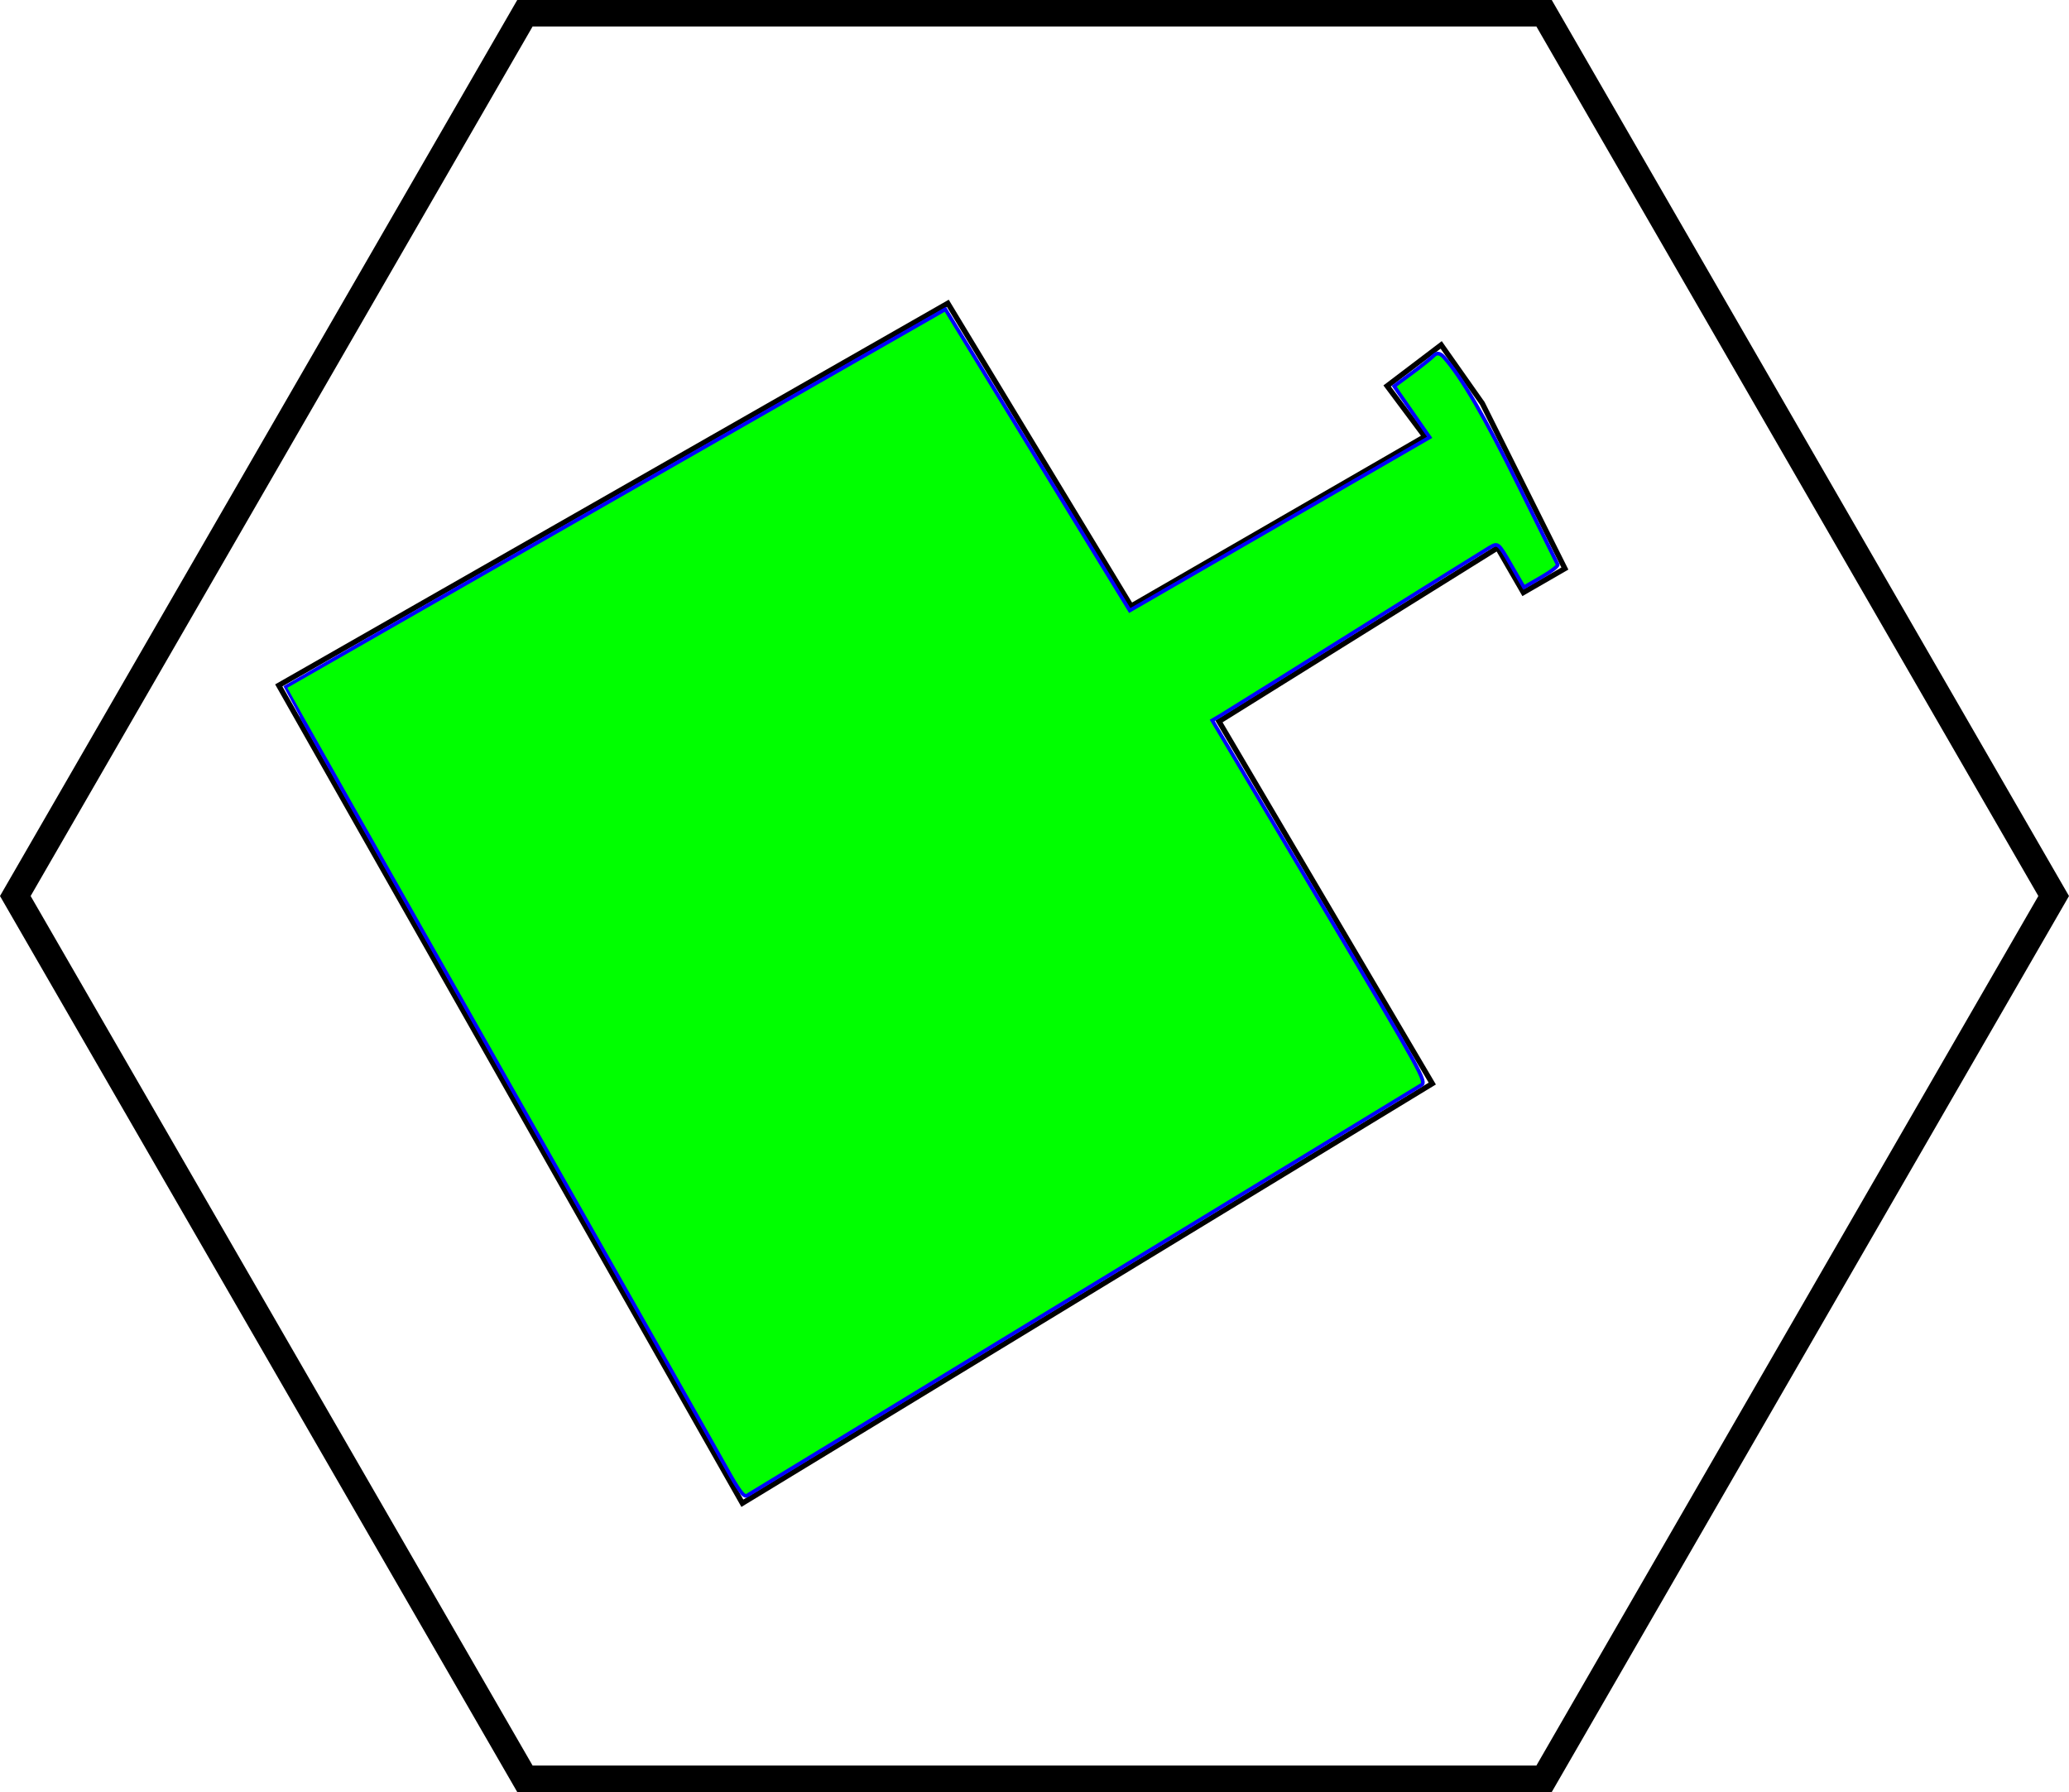 <?xml version="1.0" encoding="UTF-8" standalone="no"?>
<svg
   xmlns:dc="http://purl.org/dc/elements/1.1/"
   xmlns:cc="http://creativecommons.org/ns#"
   xmlns:rdf="http://www.w3.org/1999/02/22-rdf-syntax-ns#"
   xmlns:svg="http://www.w3.org/2000/svg"
   xmlns="http://www.w3.org/2000/svg"
   xmlns:sodipodi="http://sodipodi.sourceforge.net/DTD/sodipodi-0.dtd"
   xmlns:inkscape="http://www.inkscape.org/namespaces/inkscape"
   width="389.774"
   height="337.554"
   viewBox="0 0 194.887 168.777"
   version="1.1"
   id="svg12"
   sodipodi:docname="hexMyTank2.svg"
   inkscape:version="0.92.1 r15371">
  <defs
     id="defs16" />
  <sodipodi:namedview
     pagecolor="#ffffff"
     bordercolor="#666666"
     borderopacity="1"
     objecttolerance="10"
     gridtolerance="10"
     guidetolerance="10"
     inkscape:pageopacity="0"
     inkscape:pageshadow="2"
     inkscape:window-width="1366"
     inkscape:window-height="745"
     id="namedview14"
     showgrid="false"
     inkscape:zoom="1.44"
     inkscape:cx="58.081194"
     inkscape:cy="168.77688"
     inkscape:window-x="1432"
     inkscape:window-y="-8"
     inkscape:window-maximized="1"
     inkscape:current-layer="svg12" />
  <polygon
     style="fill:none;stroke:#000000;stroke-width:2.5px"
     points="4,100 52,16.862 148,16.862 196,100 148,183.138 52,183.138 "
     id="polygon10"
     transform="translate(-2.557,-15.612)" />
  <path
     style="fill:none;stroke-width:0.694"
     d="M 99.621,330.548 C 99.075,329.688 77.829,292.937 52.407,248.879 L 6.187,168.773 53.456,86.9 100.725,5.027 l 94.199,0.009 94.199,0.009 47.095,81.614 c 25.902,44.888 46.996,82.024 46.875,82.525 -0.121,0.501 -21.271,37.364 -47,81.918 l -46.781,81.008 h -94.349 -94.349 z"
     id="path3695"
     inkscape:connector-curvature="0"
     transform="scale(0.5)" />
  <path
     style="fill:none;stroke-width:0.694"
     d="M 99.621,330.548 C 99.075,329.688 77.829,292.937 52.407,248.879 L 6.187,168.773 53.456,86.9 100.725,5.027 l 94.199,0.009 94.199,0.009 47.095,81.614 c 25.902,44.888 46.996,82.024 46.875,82.525 -0.121,0.501 -21.271,37.364 -47,81.918 l -46.781,81.008 h -94.349 -94.349 z"
     id="path3697"
     inkscape:connector-curvature="0"
     transform="scale(0.5)" />
  <path
     style="fill:none;stroke-width:0.694"
     d="M 99.621,330.548 C 99.075,329.688 77.829,292.937 52.407,248.879 L 6.187,168.773 53.456,86.9 100.725,5.027 l 94.199,0.009 94.199,0.009 47.095,81.614 c 25.902,44.888 46.996,82.024 46.875,82.525 -0.121,0.501 -21.271,37.364 -47,81.918 l -46.781,81.008 h -94.349 -94.349 z"
     id="path3699"
     inkscape:connector-curvature="0"
     transform="scale(0.5)" />
  <path
     style="fill:none;stroke-width:0.694"
     d="M 99.621,330.548 C 99.075,329.688 77.829,292.937 52.407,248.879 L 6.187,168.773 53.456,86.9 100.725,5.027 l 94.199,0.009 94.199,0.009 47.095,81.614 c 25.902,44.888 46.996,82.024 46.875,82.525 -0.121,0.501 -21.271,37.364 -47,81.918 l -46.781,81.008 h -94.349 -94.349 z"
     id="path3701"
     inkscape:connector-curvature="0"
     transform="scale(0.5)" />
  <path
     style="fill:none;stroke-width:0.694"
     d="M 99.621,330.548 C 99.075,329.688 77.829,292.937 52.407,248.879 L 6.187,168.773 53.456,86.9 100.725,5.027 l 94.199,0.009 94.199,0.009 47.095,81.614 c 25.902,44.888 46.996,82.024 46.875,82.525 -0.121,0.501 -21.271,37.364 -47,81.918 l -46.781,81.008 h -94.349 -94.349 z"
     id="path3703"
     inkscape:connector-curvature="0"
     transform="scale(0.5)" />
  <path
     style="fill:none;stroke-width:0.694"
     d="M 99.621,330.548 C 99.075,329.688 77.829,292.937 52.407,248.879 L 6.187,168.773 53.456,86.9 100.725,5.027 l 94.199,0.009 94.199,0.009 47.095,81.614 c 25.902,44.888 46.996,82.024 46.875,82.525 -0.121,0.501 -21.271,37.364 -47,81.918 l -46.781,81.008 h -94.349 -94.349 z"
     id="path3705"
     inkscape:connector-curvature="0"
     transform="scale(0.5)" />
  <path
     style="fill:none;stroke-width:0.694"
     d="M 99.621,330.548 C 99.075,329.688 77.829,292.937 52.407,248.879 L 6.187,168.773 53.456,86.9 100.725,5.027 l 94.199,0.009 94.199,0.009 47.095,81.614 c 25.902,44.888 46.996,82.024 46.875,82.525 -0.121,0.501 -21.271,37.364 -47,81.918 l -46.781,81.008 h -94.349 -94.349 z"
     id="path3707"
     inkscape:connector-curvature="0"
     transform="scale(0.5)" />
  <path
     style="fill:none;stroke-width:0.694"
     d="M 99.621,330.548 C 99.075,329.688 77.829,292.937 52.407,248.879 L 6.187,168.773 53.456,86.9 100.725,5.027 l 94.199,0.009 94.199,0.009 47.095,81.614 c 25.902,44.888 46.996,82.024 46.875,82.525 -0.121,0.501 -21.271,37.364 -47,81.918 l -46.781,81.008 h -94.349 -94.349 z"
     id="path3709"
     inkscape:connector-curvature="0"
     transform="scale(0.5)" />
  <path
     style="fill:none;stroke-width:0.5"
     id="path3711"
     d="m 99.809,41.575 c -0.857,0.458 -1.693,0.955 -2.532,1.446 -0.509,0.36 -0.994,0.757 -1.406,1.226 -0.42,0.496 -0.947,0.875 -1.489,1.225 -0.784,0.6 -1.481,1.301 -2.252,1.919 -0.877,0.635 -1.652,1.392 -2.407,2.164 -0.882,0.857 -1.679,1.786 -2.427,2.761 -0.681,0.972 -1.232,2.024 -1.844,3.039 -0.706,1.042 -1.334,2.126 -1.9,3.249 -0.359,0.874 -0.82,1.696 -1.249,2.536 -0.339,0.804 -0.57,1.638 -0.799,2.477 -0.216,0.744 -0.294,1.509 -0.416,2.269 -0.037,0.695 -0.217,1.367 -0.203,2.065 -0.055,0.804 0.171,1.582 0.264,2.371 0.108,0.747 0.406,1.438 0.739,2.108 0.323,0.622 0.679,1.226 1.032,1.832 0.415,0.716 0.826,1.435 1.241,2.152 0.396,0.681 0.792,1.362 1.187,2.044 0.295,0.649 0.755,1.16 1.204,1.7 0.807,0.707 1.575,1.457 2.309,2.239 0.587,0.744 1.432,1.123 2.176,1.663 3.87,2.026 -14.868,-8.36 0.967,0.557 1.373,0.773 -5.482,-3.109 -4.089,-2.373 0.689,0.364 10.854,6.259 0.725,0.393 0.903,0.511 1.867,0.875 2.855,1.18 1.184,0.352 2.361,0.703 3.576,0.933 1.783,0.342 3.589,0.54 5.404,0.573 1.166,-0.035 2.33,0.02 3.494,0.048 1.027,0.007 2.053,-0.008 3.08,-0.011 0.929,0.148 1.782,0.055 2.678,-0.213 1.076,-0.363 2.089,-0.881 3.083,-1.424 0.768,-0.449 1.573,-0.84 2.259,-1.41 0.348,-0.382 0.617,-0.818 0.861,-1.27 0.363,-0.537 0.552,-1.16 0.838,-1.737 0.384,-0.767 0.701,-1.57 0.969,-2.384 0.271,-0.693 0.42,-1.425 0.655,-2.129 0.112,-0.592 0.238,-1.185 0.315,-1.783 0.054,-0.774 0.23,-1.528 0.26,-2.305 0.054,-1.034 0.101,-2.067 0.107,-3.103 -0.032,-1.009 0.059,-2.014 0.089,-3.021 0.009,-0.894 -0.105,-1.772 -0.29,-2.644 -0.038,-0.136 -0.075,-0.272 -0.113,-0.408 -0.015,-0.053 -0.132,-0.446 -0.137,-0.548 -0.095,-1.984 4.169,0.91 4.761,2.618 0.032,0.357 0.011,0.182 0.063,0.524 0,0 -4.631,-2.271 -4.631,-2.271 v 0 c -0.051,-0.328 -0.02,-0.171 -0.089,-0.473 -0.422,-2.006 4.183,0.424 4.546,1.857 0.042,0.167 0.07,0.337 0.109,0.505 0.033,0.144 0.066,0.288 0.099,0.431 0.165,0.907 0.264,1.819 0.226,2.743 -0.042,1.005 -0.098,2.01 -0.082,3.016 -0.035,1.044 -0.066,2.087 -0.098,3.13 -0.062,0.788 -0.217,1.562 -0.269,2.351 -0.102,0.623 -0.188,1.253 -0.356,1.862 -0.232,0.705 -0.403,1.43 -0.684,2.118 -0.293,0.83 -0.584,1.665 -0.978,2.454 -0.284,0.584 -0.477,1.211 -0.836,1.757 -0.269,0.516 -0.585,0.999 -0.973,1.435 -0.713,0.602 -1.543,1.013 -2.354,1.468 -1.017,0.564 -2.039,1.12 -3.142,1.5 -0.907,0.317 -1.781,0.62 -2.748,0.383 -1.026,-0.081 -2.065,0.021 -3.094,-0.025 -1.177,0.034 -2.352,-0.112 -3.53,-0.068 -1.827,0.009 -3.649,-0.212 -5.451,-0.509 -1.224,-0.171 -2.389,-0.493 -3.571,-0.85 -1.001,-0.286 -1.989,-0.599 -2.911,-1.091 -1.595,-0.912 -3.192,-1.823 -4.786,-2.737 -1.362,-0.782 5.474,3.078 4.089,2.338 -1.596,-0.853 -3.111,-1.855 -4.723,-2.676 -1.395,-0.711 5.419,3.139 4.07,2.344 -1.566,-0.923 -3.152,-1.812 -4.722,-2.728 -0.106,-0.062 -0.203,-0.136 -0.305,-0.204 -0.773,-0.495 -1.486,-1.04 -2.089,-1.743 -0.763,-0.785 -1.598,-1.494 -2.343,-2.294 -0.454,-0.552 -0.835,-1.145 -1.168,-1.778 -0.391,-0.679 -0.781,-1.358 -1.172,-2.036 -0.417,-0.722 -0.839,-1.44 -1.259,-2.159 -0.353,-0.614 -0.71,-1.228 -1.01,-1.871 -0.318,-0.719 -0.575,-1.462 -0.668,-2.248 -0.122,-0.808 -0.278,-1.616 -0.233,-2.439 0.031,-0.715 0.164,-1.419 0.229,-2.132 0.115,-0.778 0.254,-1.546 0.474,-2.303 0.239,-0.874 0.446,-1.758 0.845,-2.578 0.448,-0.833 0.871,-1.668 1.246,-2.537 0.604,-1.11 1.27,-2.181 1.961,-3.24 0.589,-1.053 1.153,-2.124 1.844,-3.115 0.764,-0.988 1.585,-1.921 2.485,-2.788 0.747,-0.808 1.495,-1.625 2.411,-2.247 0.792,-0.615 1.502,-1.314 2.253,-1.976 0.501,-0.325 1.005,-0.657 1.399,-1.113 0.449,-0.515 0.97,-0.95 1.524,-1.351 0.84,-0.479 1.685,-0.952 2.506,-1.463 0,0 4.321,2.806 4.321,2.806 z"
     inkscape:connector-curvature="0" />
  <path
     style="fill:none;stroke-width:0.5"
     id="path3713"
     d="m 73.214,87.285 c 0.779,-0.589 1.324,-1.381 1.819,-2.206 0.382,-0.739 0.755,-1.481 1.154,-2.211 0.432,-0.755 0.887,-1.492 1.36,-2.222 0.694,-0.945 1.274,-1.958 1.745,-3.03 0.62,-1.36 1.302,-2.691 1.969,-4.028 0.583,-1.45 1.252,-2.861 1.925,-4.271 0.653,-1.401 1.29,-2.808 2.009,-4.176 0.923,-1.905 1.773,-3.845 2.579,-5.802 0.744,-1.558 1.248,-3.215 1.922,-4.801 0.6,-1.487 1.177,-2.98 1.733,-4.483 0.762,-2.047 1.455,-4.125 2.036,-6.231 0.361,-1.314 0.73,-2.633 0.953,-3.978 0.308,-1.371 0.502,-2.768 0.655,-4.166 0.112,-1.021 0.167,-2.049 0.4,-3.052 0.085,-0.697 0.313,-1.363 0.373,-2.064 -0.095,-0.547 0.002,-1.19 -0.303,-1.674 -1.857,0.404 -0.265,0.006 4.16,2.501 0.015,0.008 -0.037,-0.023 -0.049,-0.011 -0.045,0.044 -0.072,0.104 -0.101,0.16 -0.1,0.197 -0.18,0.404 -0.274,0.605 -0.247,0.864 -0.542,1.712 -0.764,2.584 -0.332,1.133 -0.626,2.278 -0.929,3.42 -0.516,1.683 -0.73,3.413 -0.915,5.157 -0.246,2.589 -0.334,5.188 -0.49,7.782 -0.197,1.841 0.079,3.654 0.392,5.461 0.529,2.597 1.178,5.173 2.109,7.657 0.698,1.786 1.656,3.449 2.577,5.125 0.833,1.47 0.397,0.738 1.31,2.195 0,0 -4.531,-2 -4.531,-2 v 0 c -0.914,-1.485 -0.47,-0.742 -1.333,-2.228 -0.972,-1.67 -1.883,-3.381 -2.544,-5.202 -0.879,-2.517 -1.456,-5.121 -2.057,-7.717 -0.4,-1.847 -0.596,-3.703 -0.369,-5.593 0.184,-2.585 0.369,-5.17 0.572,-7.754 0.07,-0.917 0.095,-1.838 0.202,-2.752 0.102,-0.868 0.446,-1.701 0.606,-2.558 0.301,-1.142 0.593,-2.287 0.908,-3.426 0.229,-0.902 0.518,-1.785 0.782,-2.678 0.06,-0.135 0.534,-1.284 0.672,-1.223 4.594,2.019 4.111,0.781 4.749,2.662 0.145,0.616 0.19,1.261 0.177,1.891 -0.097,0.711 -0.295,1.401 -0.41,2.109 -0.22,0.982 -0.297,1.985 -0.422,2.982 -0.196,1.404 -0.378,2.812 -0.646,4.204 -0.269,1.346 -0.65,2.667 -1.051,3.979 -0.609,2.107 -1.349,4.173 -2.063,6.246 -0.484,1.546 -1.091,3.043 -1.694,4.546 -0.668,1.585 -1.233,3.214 -1.994,4.76 -0.847,1.959 -1.625,3.946 -2.536,5.875 -0.715,1.363 -1.337,2.77 -2.002,4.157 -0.67,1.414 -1.332,2.832 -1.926,4.281 -0.659,1.334 -1.335,2.659 -1.941,4.018 -0.483,1.093 -1.035,2.154 -1.753,3.114 -0.453,0.729 -0.896,1.46 -1.326,2.202 -0.402,0.737 -0.783,1.484 -1.174,2.227 -0.537,0.868 -1.133,1.683 -1.889,2.379 0,0 -4.359,-2.744 -4.359,-2.744 z"
     inkscape:connector-curvature="0" />
  <path
     style="fill:none;stroke:#000000;stroke-width:0.5px;stroke-linecap:butt;stroke-linejoin:miter;stroke-opacity:1"
     d="m 139.624,37.989 7.778,15.556 -3.909,2.257 -2.431,-4.21 -26.242,16.353 20.092,34.107 -64.986,39.524 -43.669,-77.027 63.021,-35.984 17.268,28.52 27.665,-15.972 -3.553,-4.765 5.092,-3.865 z"
     id="path31"
     inkscape:connector-curvature="0"
     sodipodi:nodetypes="cccccccccccccc" />
  <path
     style="fill:#00ff00;stroke:#0000ff;stroke-width:0.347"
     d="M 46.836,100.115 C 35.816,80.677 26.816,64.752 26.835,64.726 c 0.019,-0.026 14.024,-8.046 31.123,-17.822 l 31.089,-17.775 4.285,7.001 c 2.357,3.851 6.265,10.234 8.683,14.185 l 4.398,7.184 14.125,-8.155 14.125,-8.155 -1.672,-2.408 -1.672,-2.408 1.647,-1.218 c 0.906,-0.67 1.842,-1.417 2.08,-1.659 0.3,-0.305 0.602,-0.253 0.98,0.169 1.624,1.814 3.872,5.682 7.034,12.1 1.945,3.949 3.594,7.282 3.664,7.407 0.07,0.125 -0.617,0.657 -1.527,1.182 l -1.654,0.955 -1.215,-2.105 c -1.211,-2.097 -1.218,-2.103 -2.039,-1.622 -0.453,0.266 -6.19,3.845 -12.748,7.954 -6.559,4.109 -12.246,7.66 -12.639,7.891 l -0.715,0.42 10.118,17.012 c 9.778,16.44 10.1,17.023 9.563,17.336 -0.306,0.178 -14.638,8.902 -31.849,19.386 -17.212,10.484 -31.462,19.16 -31.668,19.282 -0.276,0.163 -0.78,-0.514 -1.927,-2.591 -0.854,-1.546 -10.569,-18.716 -21.589,-38.154 z"
     id="path43"
     inkscape:connector-curvature="0" />
</svg>
